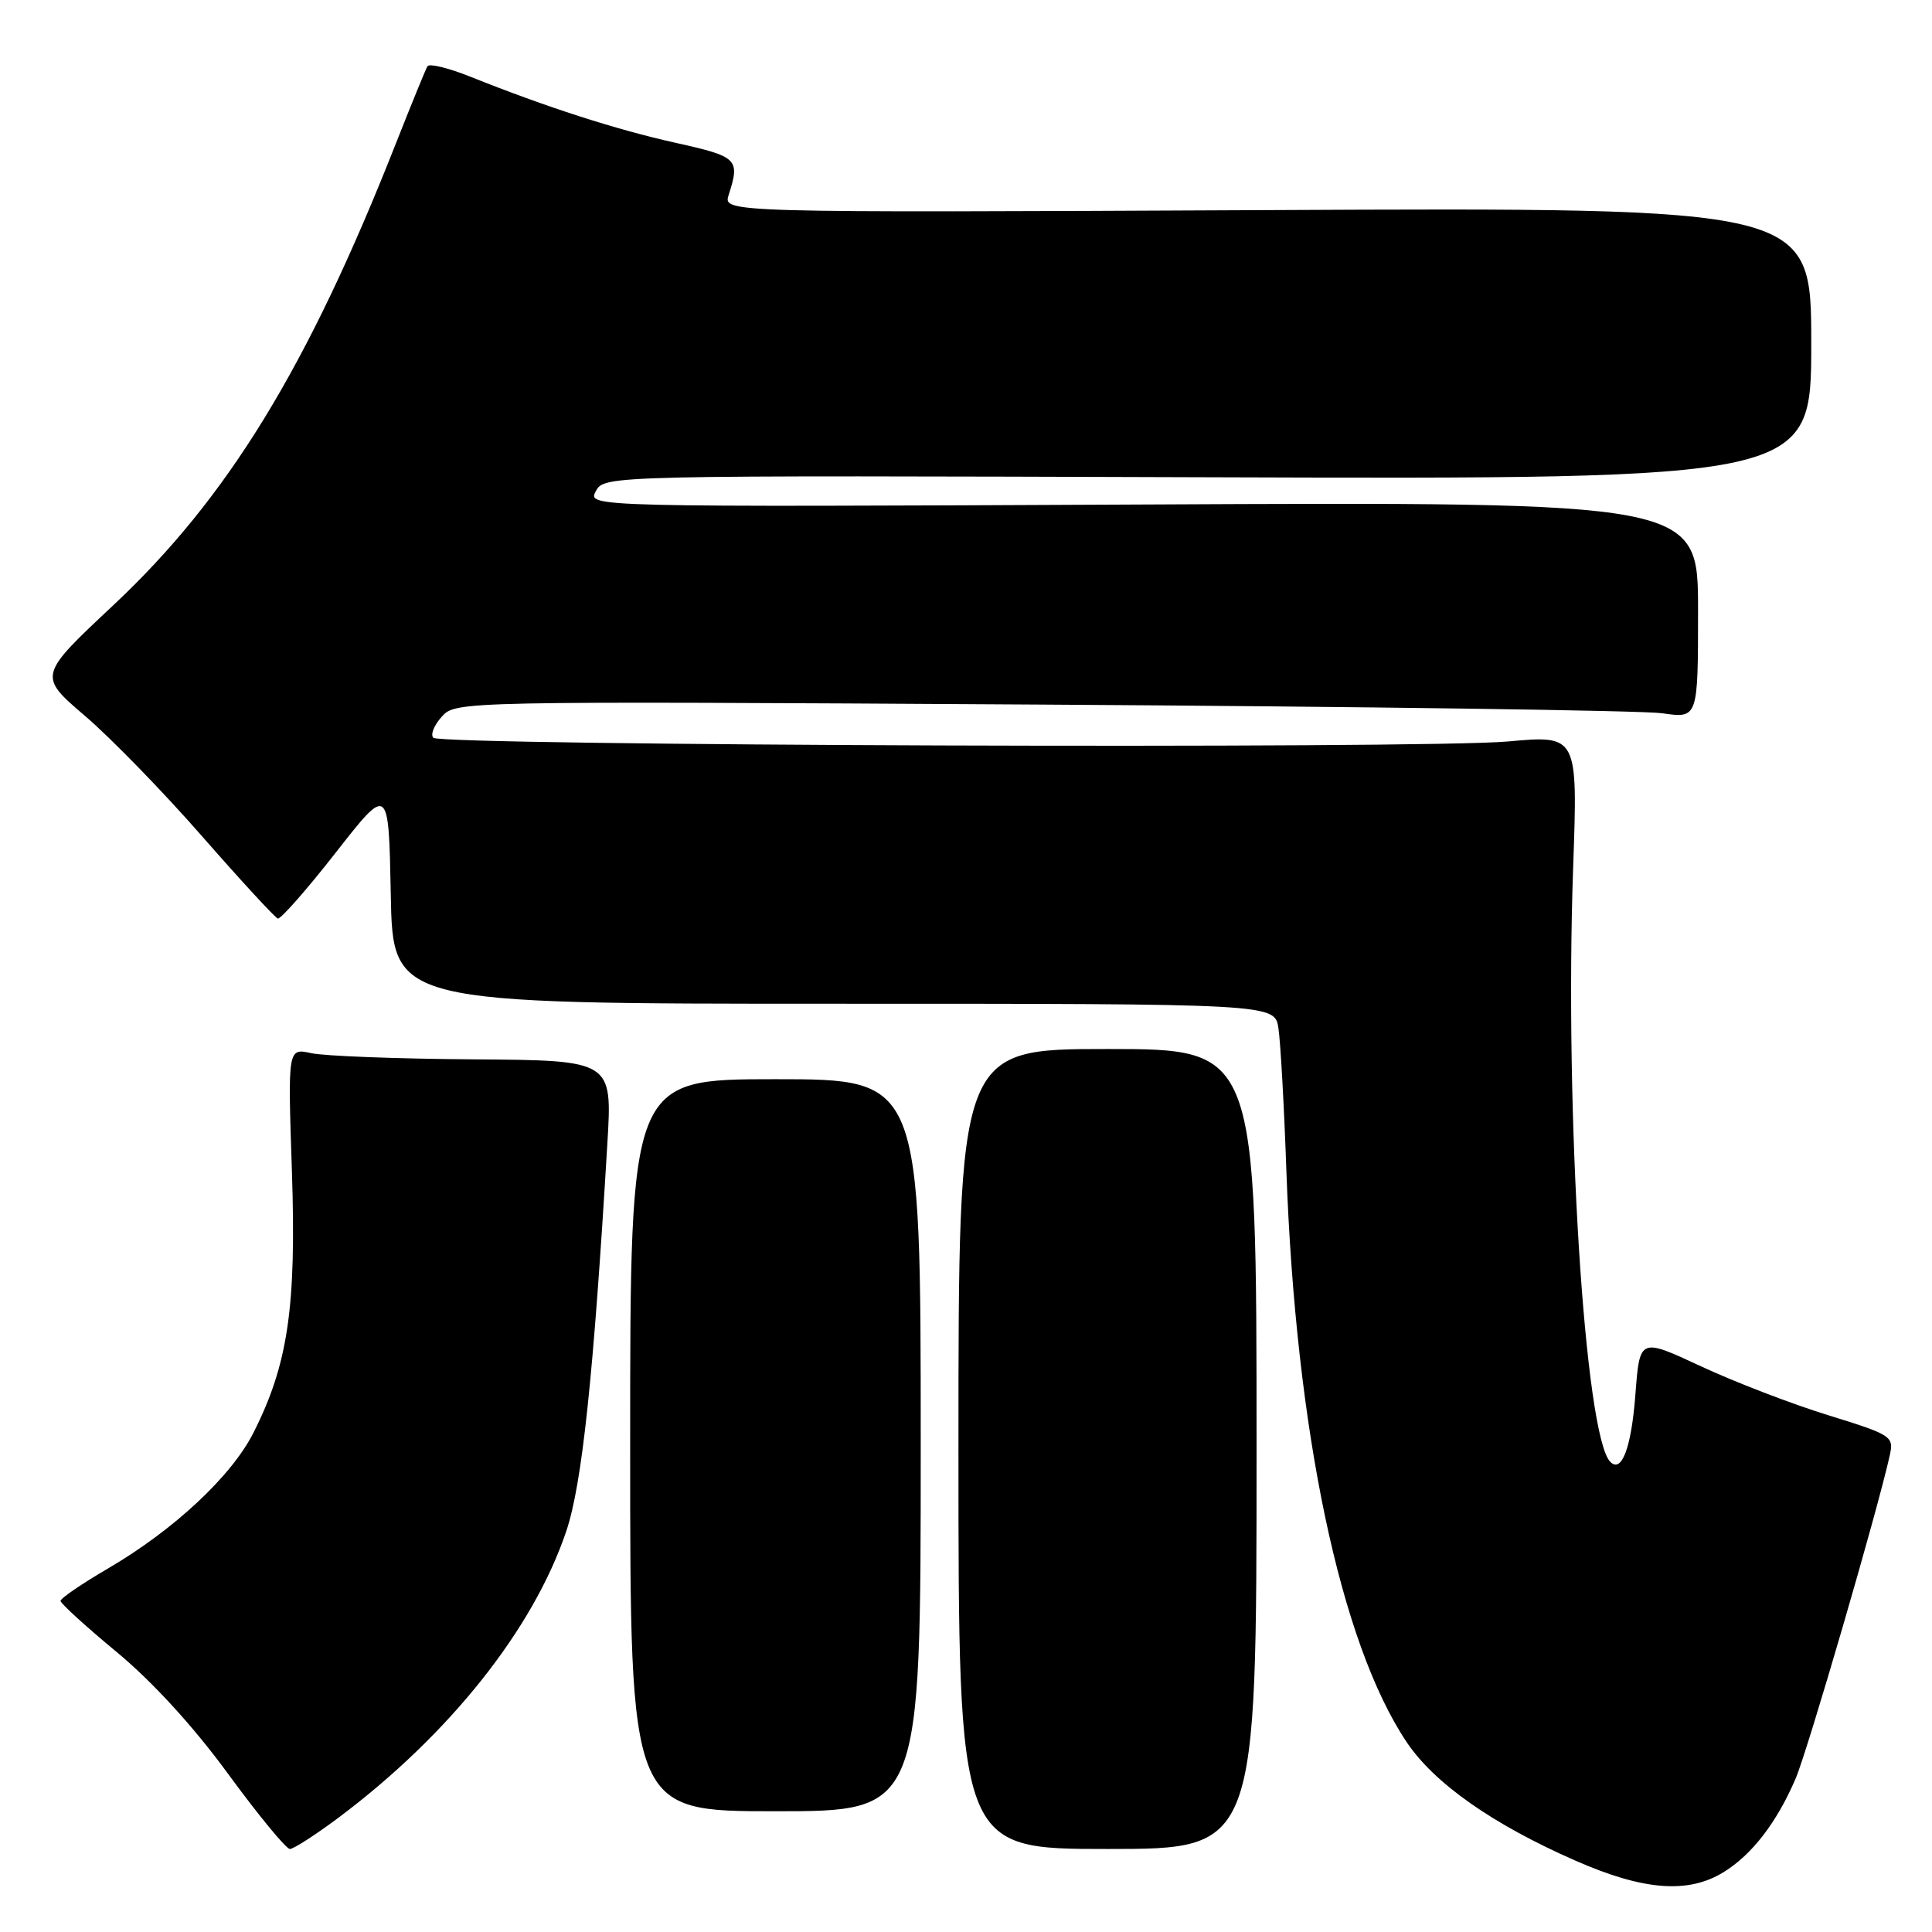 <?xml version="1.0" encoding="UTF-8" standalone="no"?>
<!DOCTYPE svg PUBLIC "-//W3C//DTD SVG 1.1//EN" "http://www.w3.org/Graphics/SVG/1.1/DTD/svg11.dtd" >
<svg xmlns="http://www.w3.org/2000/svg" xmlns:xlink="http://www.w3.org/1999/xlink" version="1.1" viewBox="0 0 256 256">
 <g >
 <path fill="currentColor"
d=" M 228.40 248.06 C 232.16 245.74 235.44 241.48 237.93 235.67 C 239.53 231.92 248.80 200.11 250.40 192.86 C 250.96 190.32 250.70 190.14 242.24 187.52 C 237.43 186.04 229.85 183.12 225.38 181.04 C 217.27 177.26 217.27 177.26 216.70 184.76 C 216.17 191.79 214.89 195.23 213.38 193.71 C 209.98 190.31 207.30 147.51 208.45 114.96 C 209.07 97.41 209.07 97.41 199.79 98.25 C 188.56 99.26 58.47 98.81 57.42 97.76 C 57.01 97.35 57.52 96.09 58.54 94.96 C 60.39 92.91 60.67 92.90 137.95 93.36 C 180.60 93.62 217.64 94.14 220.25 94.51 C 225.00 95.20 225.00 95.20 225.00 80.85 C 225.00 66.50 225.00 66.50 151.41 66.85 C 77.83 67.19 77.83 67.19 78.95 65.09 C 80.08 62.98 80.08 62.98 160.04 63.24 C 240.00 63.50 240.00 63.50 240.00 45.50 C 240.00 27.50 240.00 27.50 167.90 27.84 C 95.81 28.18 95.81 28.18 96.55 25.84 C 98.08 21.06 97.78 20.76 89.50 18.92 C 81.59 17.16 72.42 14.20 62.29 10.15 C 59.42 9.00 56.88 8.38 56.64 8.78 C 56.40 9.18 54.52 13.78 52.46 19.00 C 40.79 48.64 30.19 65.97 15.02 80.19 C 5.05 89.54 5.05 89.54 11.27 94.87 C 14.70 97.80 21.69 104.99 26.81 110.85 C 31.94 116.71 36.44 121.59 36.81 121.71 C 37.19 121.82 40.65 117.88 44.50 112.96 C 51.50 104.01 51.50 104.01 51.78 118.51 C 52.05 133.00 52.05 133.00 110.48 133.00 C 168.91 133.00 168.91 133.00 169.40 136.25 C 169.67 138.04 170.15 146.51 170.45 155.09 C 171.69 189.61 177.59 217.68 186.37 230.81 C 190.02 236.28 197.77 241.73 208.74 246.54 C 217.77 250.51 223.70 250.97 228.40 248.06 Z  M 44.91 240.81 C 59.57 229.81 70.67 215.85 75.03 202.90 C 77.13 196.68 78.64 182.42 80.48 151.50 C 81.14 140.50 81.14 140.50 62.74 140.37 C 52.63 140.30 42.95 139.93 41.24 139.55 C 38.13 138.87 38.13 138.87 38.68 155.19 C 39.28 173.21 38.17 180.79 33.57 189.87 C 30.65 195.63 23.03 202.73 14.33 207.82 C 10.87 209.84 8.03 211.78 8.02 212.12 C 8.01 212.45 11.36 215.51 15.47 218.91 C 20.19 222.82 25.62 228.75 30.22 235.04 C 34.22 240.51 37.91 244.99 38.41 245.00 C 38.91 245.00 41.83 243.11 44.91 240.81 Z  M 166.50 192.00 C 166.50 139.00 166.50 139.00 146.75 139.00 C 127.00 139.00 127.00 139.00 127.00 192.00 C 127.00 245.00 127.00 245.00 146.75 245.00 C 166.50 245.00 166.50 245.00 166.50 192.00 Z  M 122.00 191.50 C 122.00 143.00 122.00 143.00 102.75 143.00 C 83.50 143.00 83.50 143.00 83.50 191.50 C 83.50 240.00 83.50 240.00 102.75 240.00 C 122.00 240.00 122.00 240.00 122.00 191.50 Z "/>
</g>
</svg>